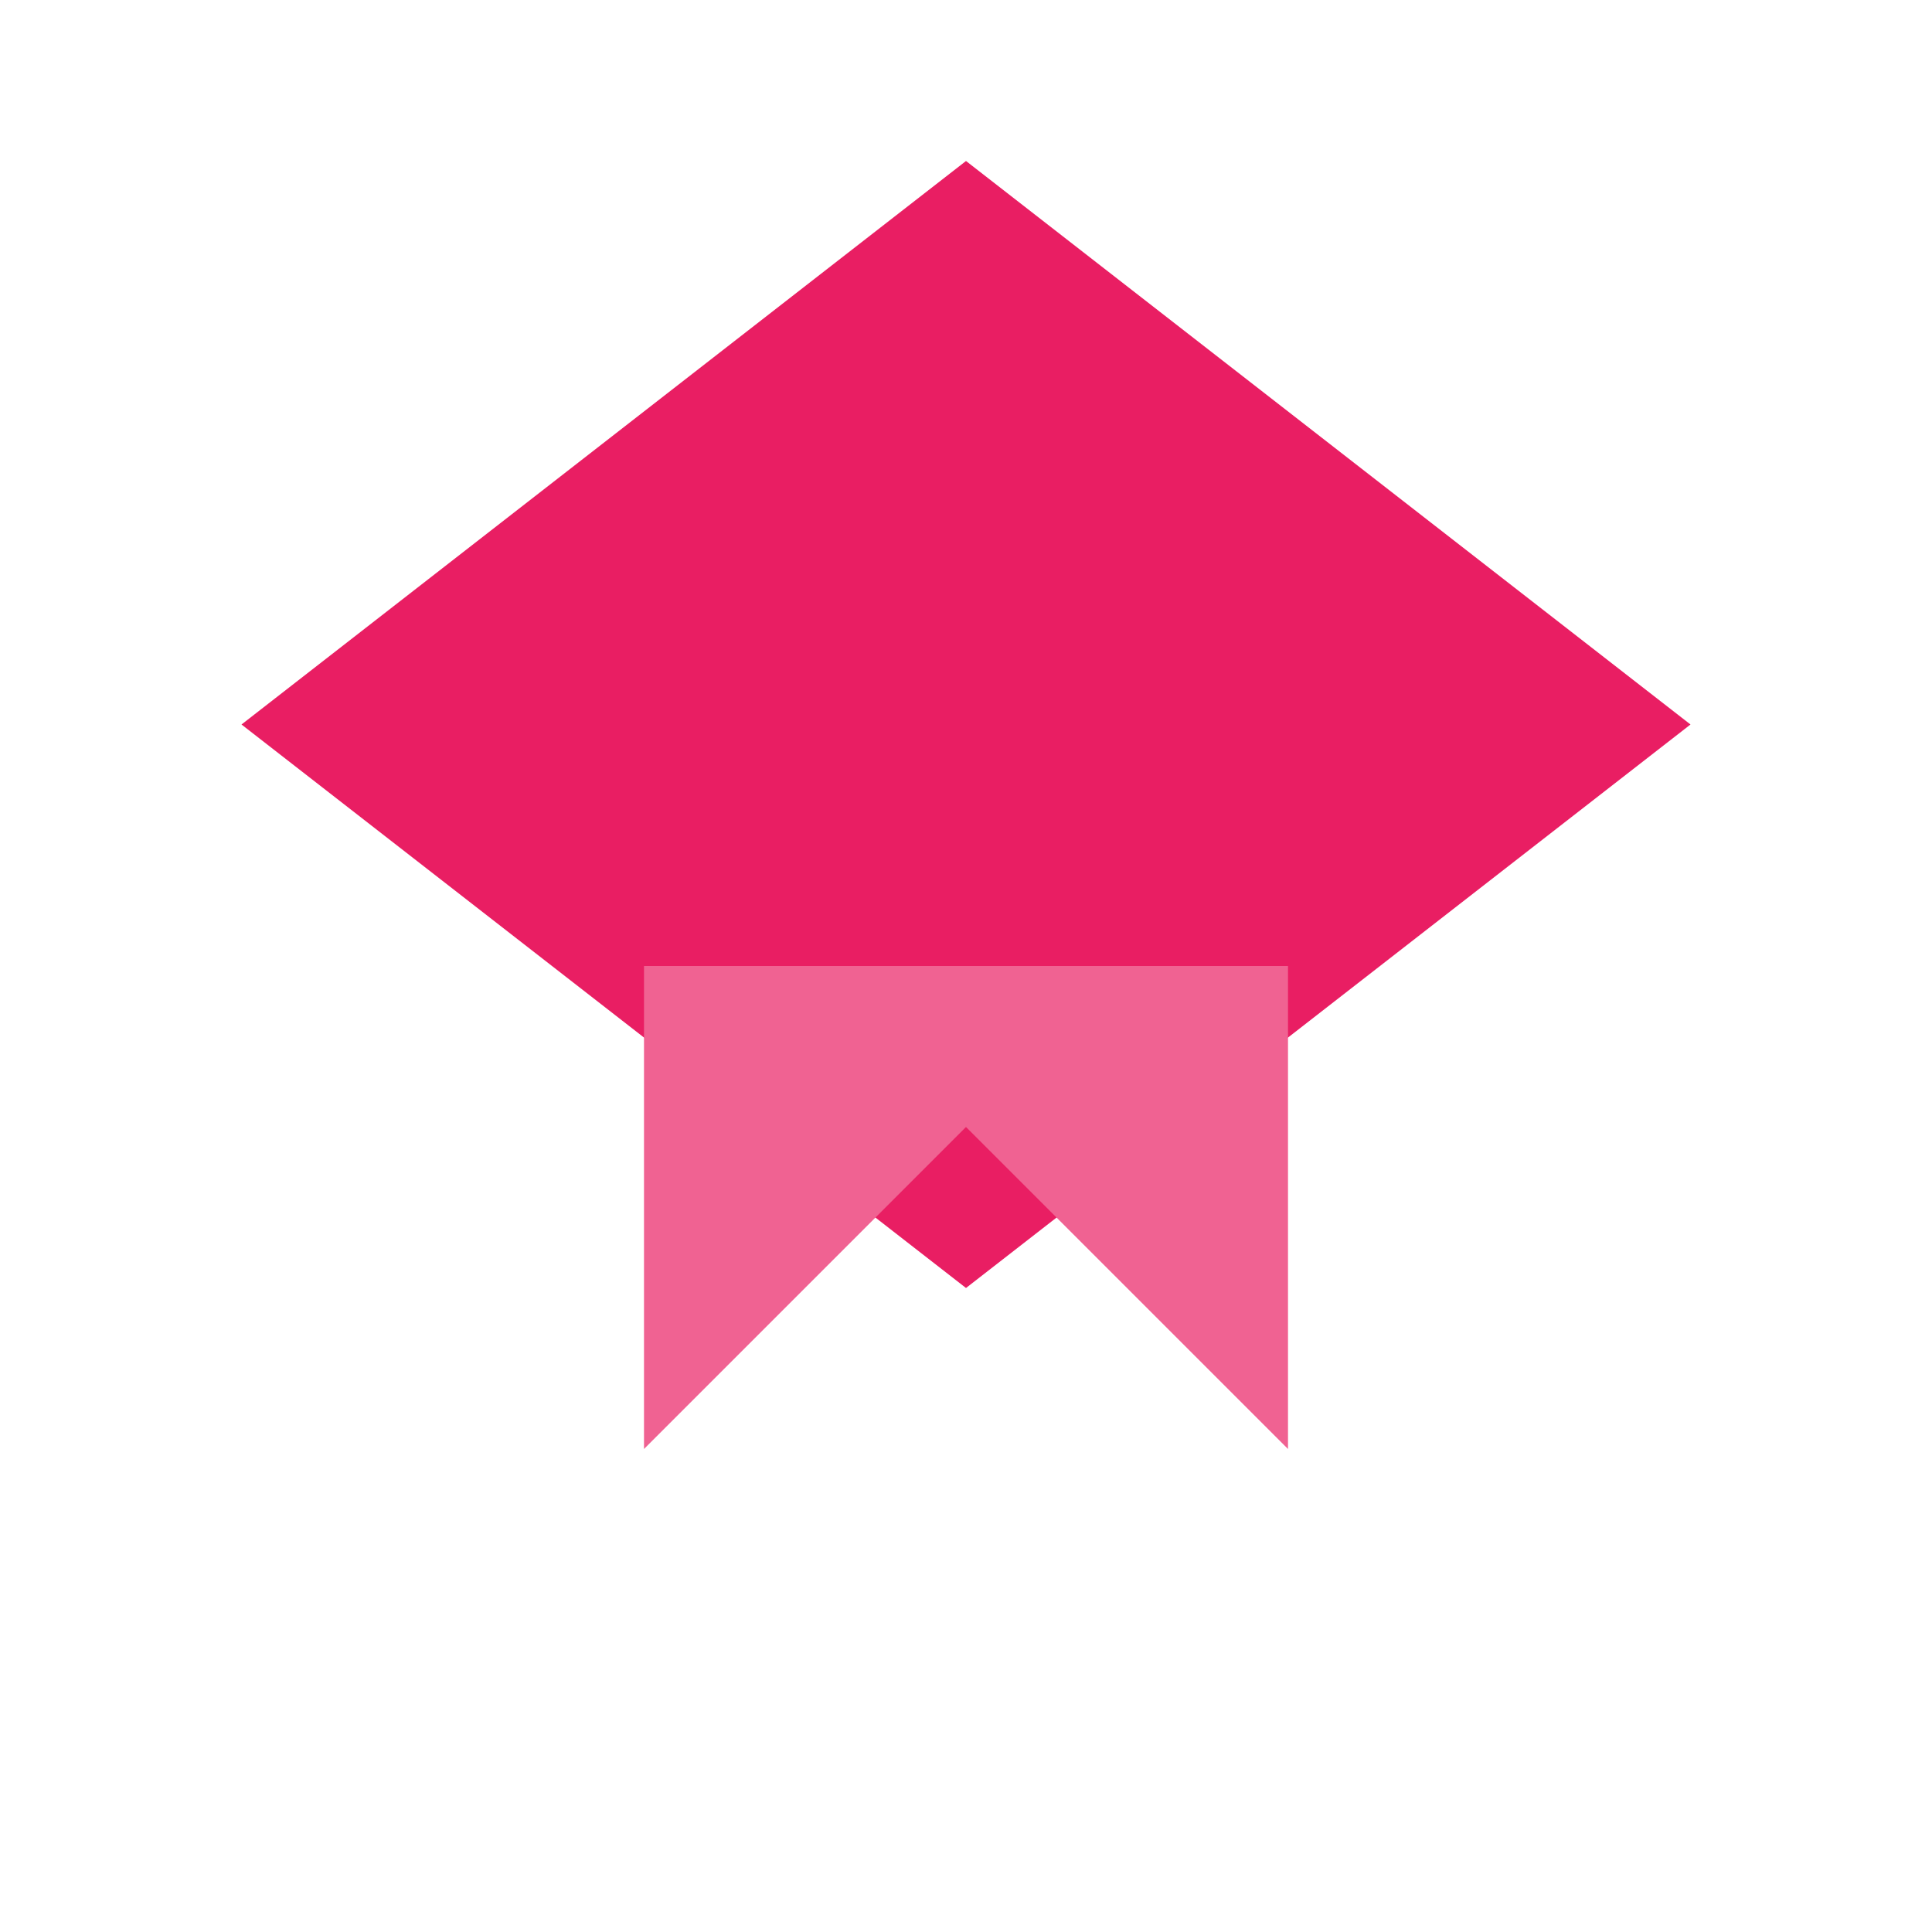 <svg width="24" height="24" viewBox="0 0 24 24" fill="none" xmlns="http://www.w3.org/2000/svg">
  <path d="M12 2L3 9L12 16L21 9L12 2Z" fill="#E91E63"/>
  <path d="M8 12V18L12 14L16 18V12" fill="#F06292"/>
</svg>

